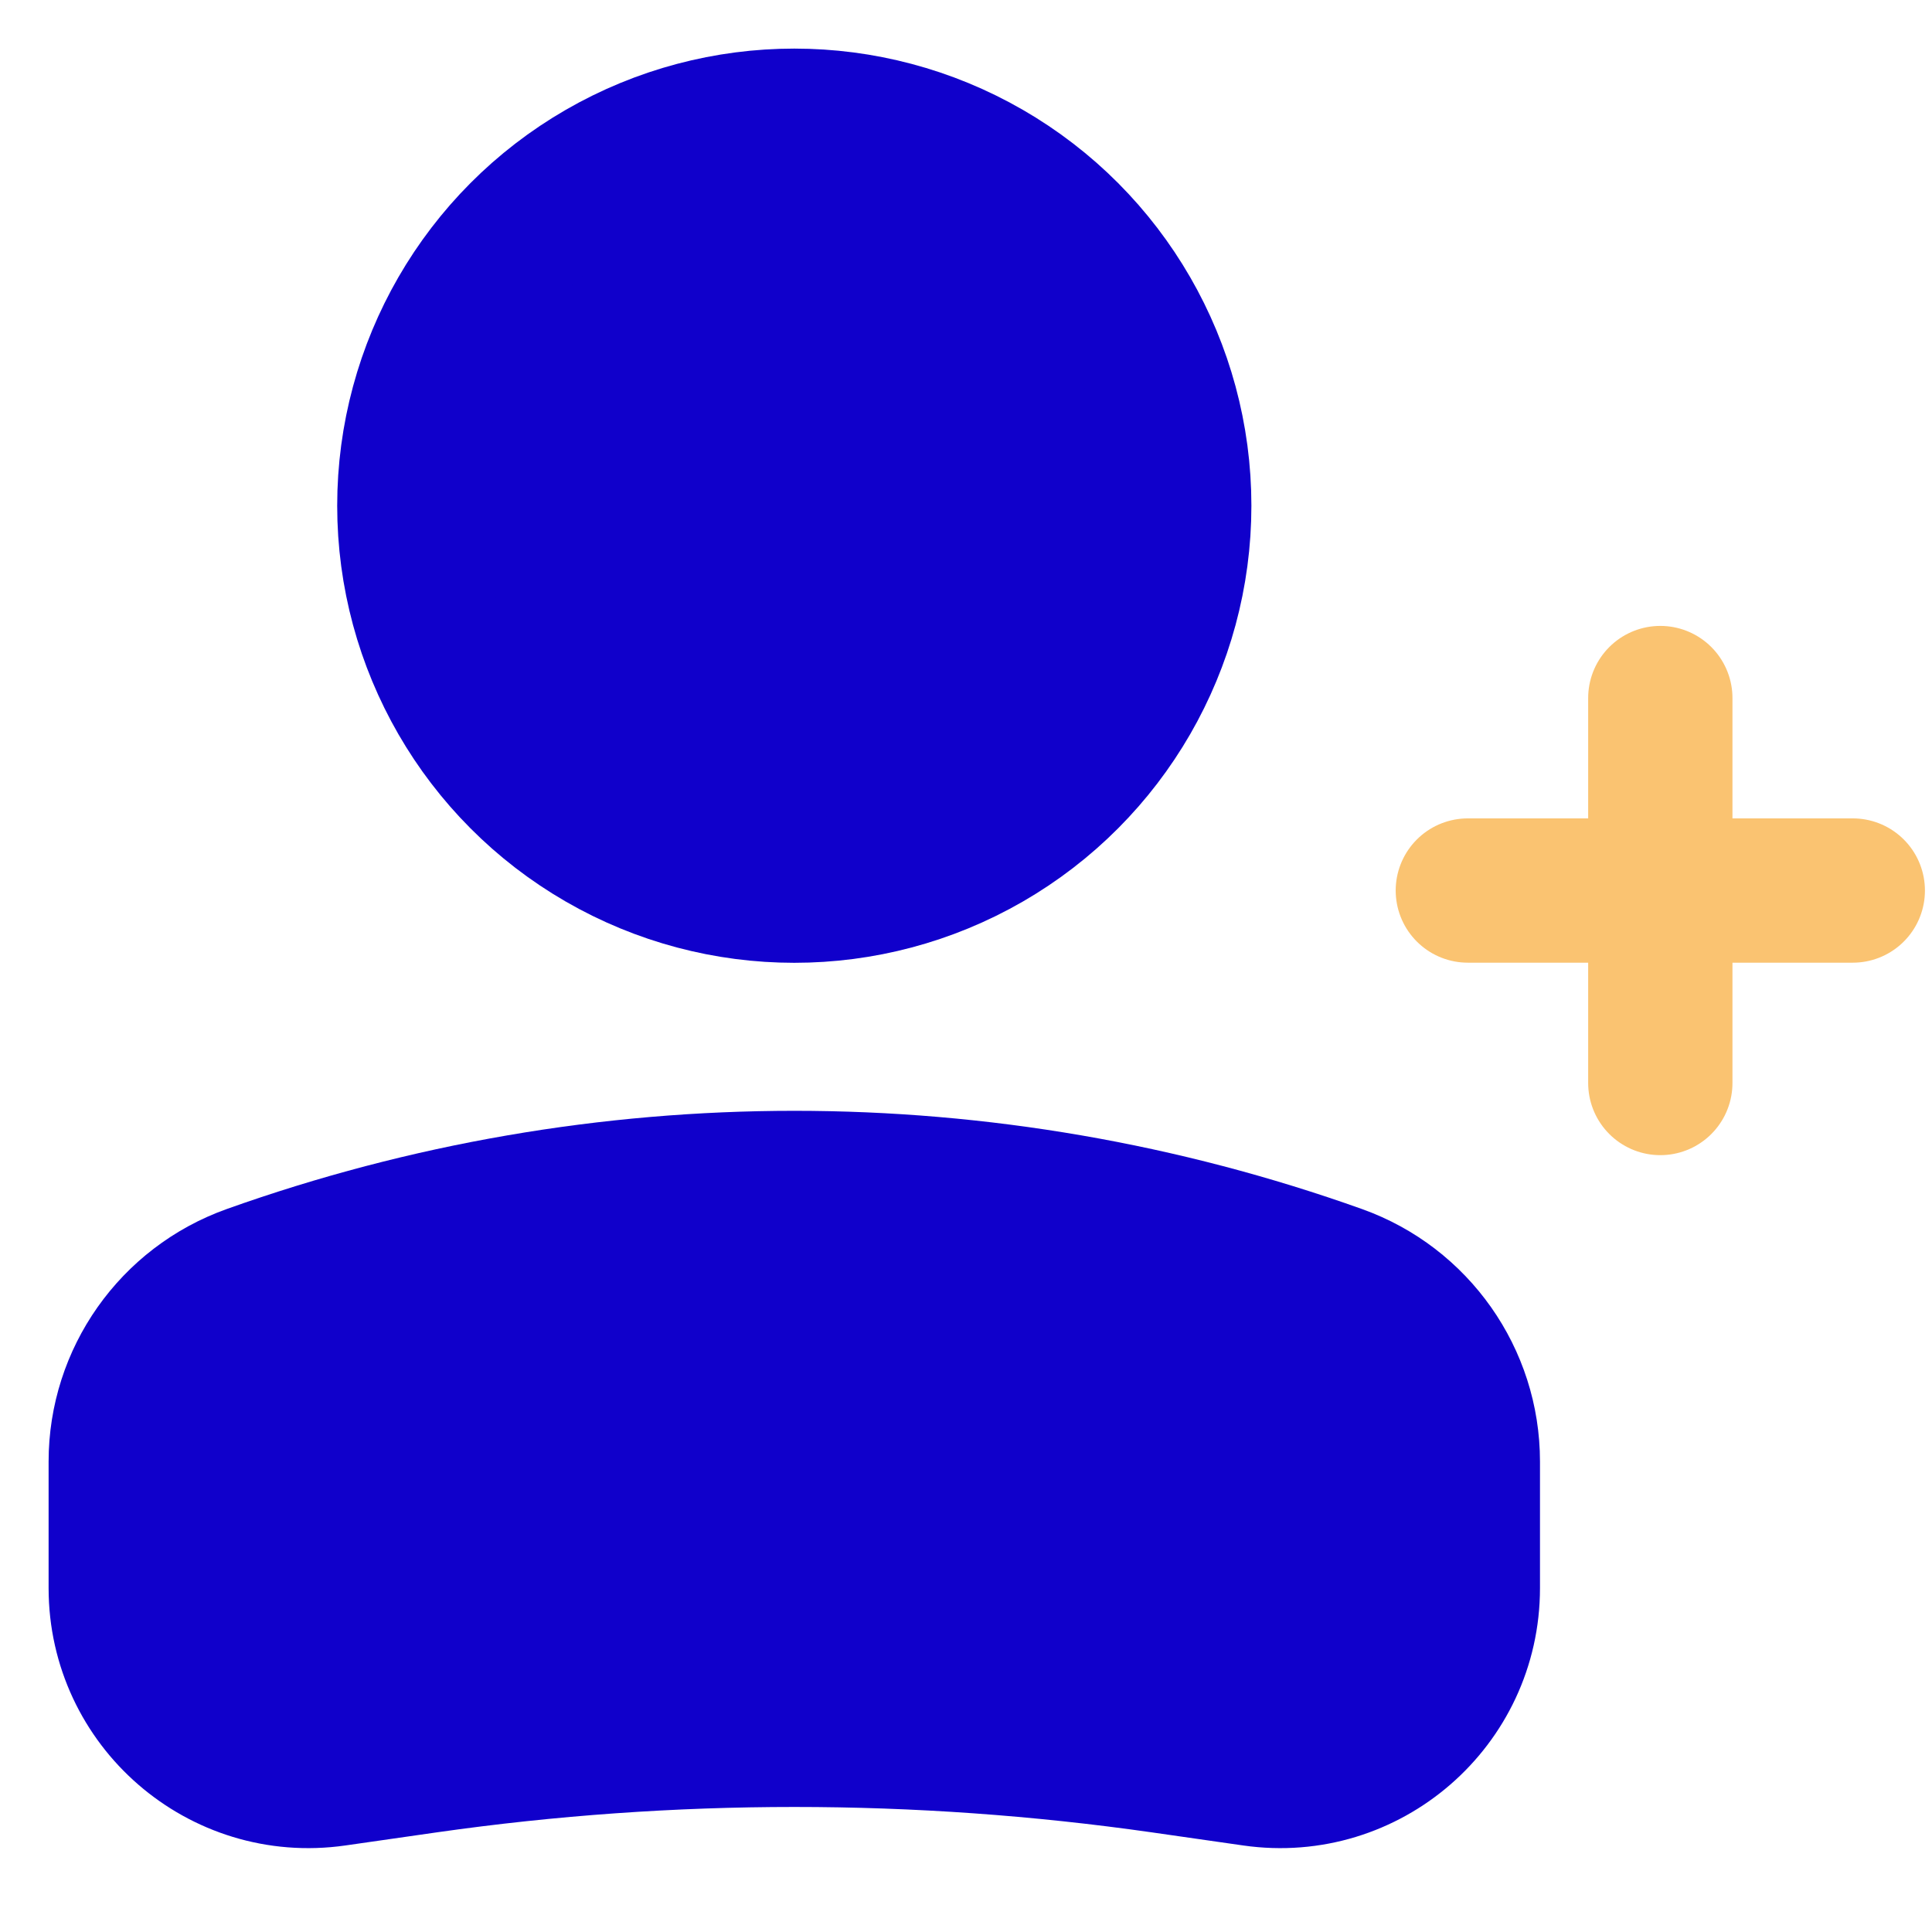 <svg width="16" height="16" viewBox="0 0 16 16" fill="none" xmlns="http://www.w3.org/2000/svg">
<circle cx="3.188" cy="3.188" r="3.188" transform="matrix(-1 0 0 1 9.766 1)" fill="#1000CB" stroke="#1000CB" stroke-width="1.195"/>
<path d="M1 12.104C1 11.419 1.431 10.807 2.077 10.576V10.576C4.988 9.537 8.169 9.537 11.08 10.576V10.576C11.725 10.807 12.156 11.419 12.156 12.104V13.152C12.156 14.099 11.318 14.826 10.381 14.692L9.621 14.583C7.603 14.295 5.554 14.295 3.535 14.583L2.775 14.692C1.838 14.826 1 14.099 1 13.152V12.104Z" fill="#1000CB" stroke="#1000CB" stroke-width="1.195"/>
<path d="M12.156 7.375H15.344" stroke="#FAC371" stroke-width="1.195" stroke-linecap="round" stroke-linejoin="round"/>
<path d="M13.75 5.781L13.75 8.969" stroke="#FAC371" stroke-width="1.195" stroke-linecap="round" stroke-linejoin="round"/>
</svg>

